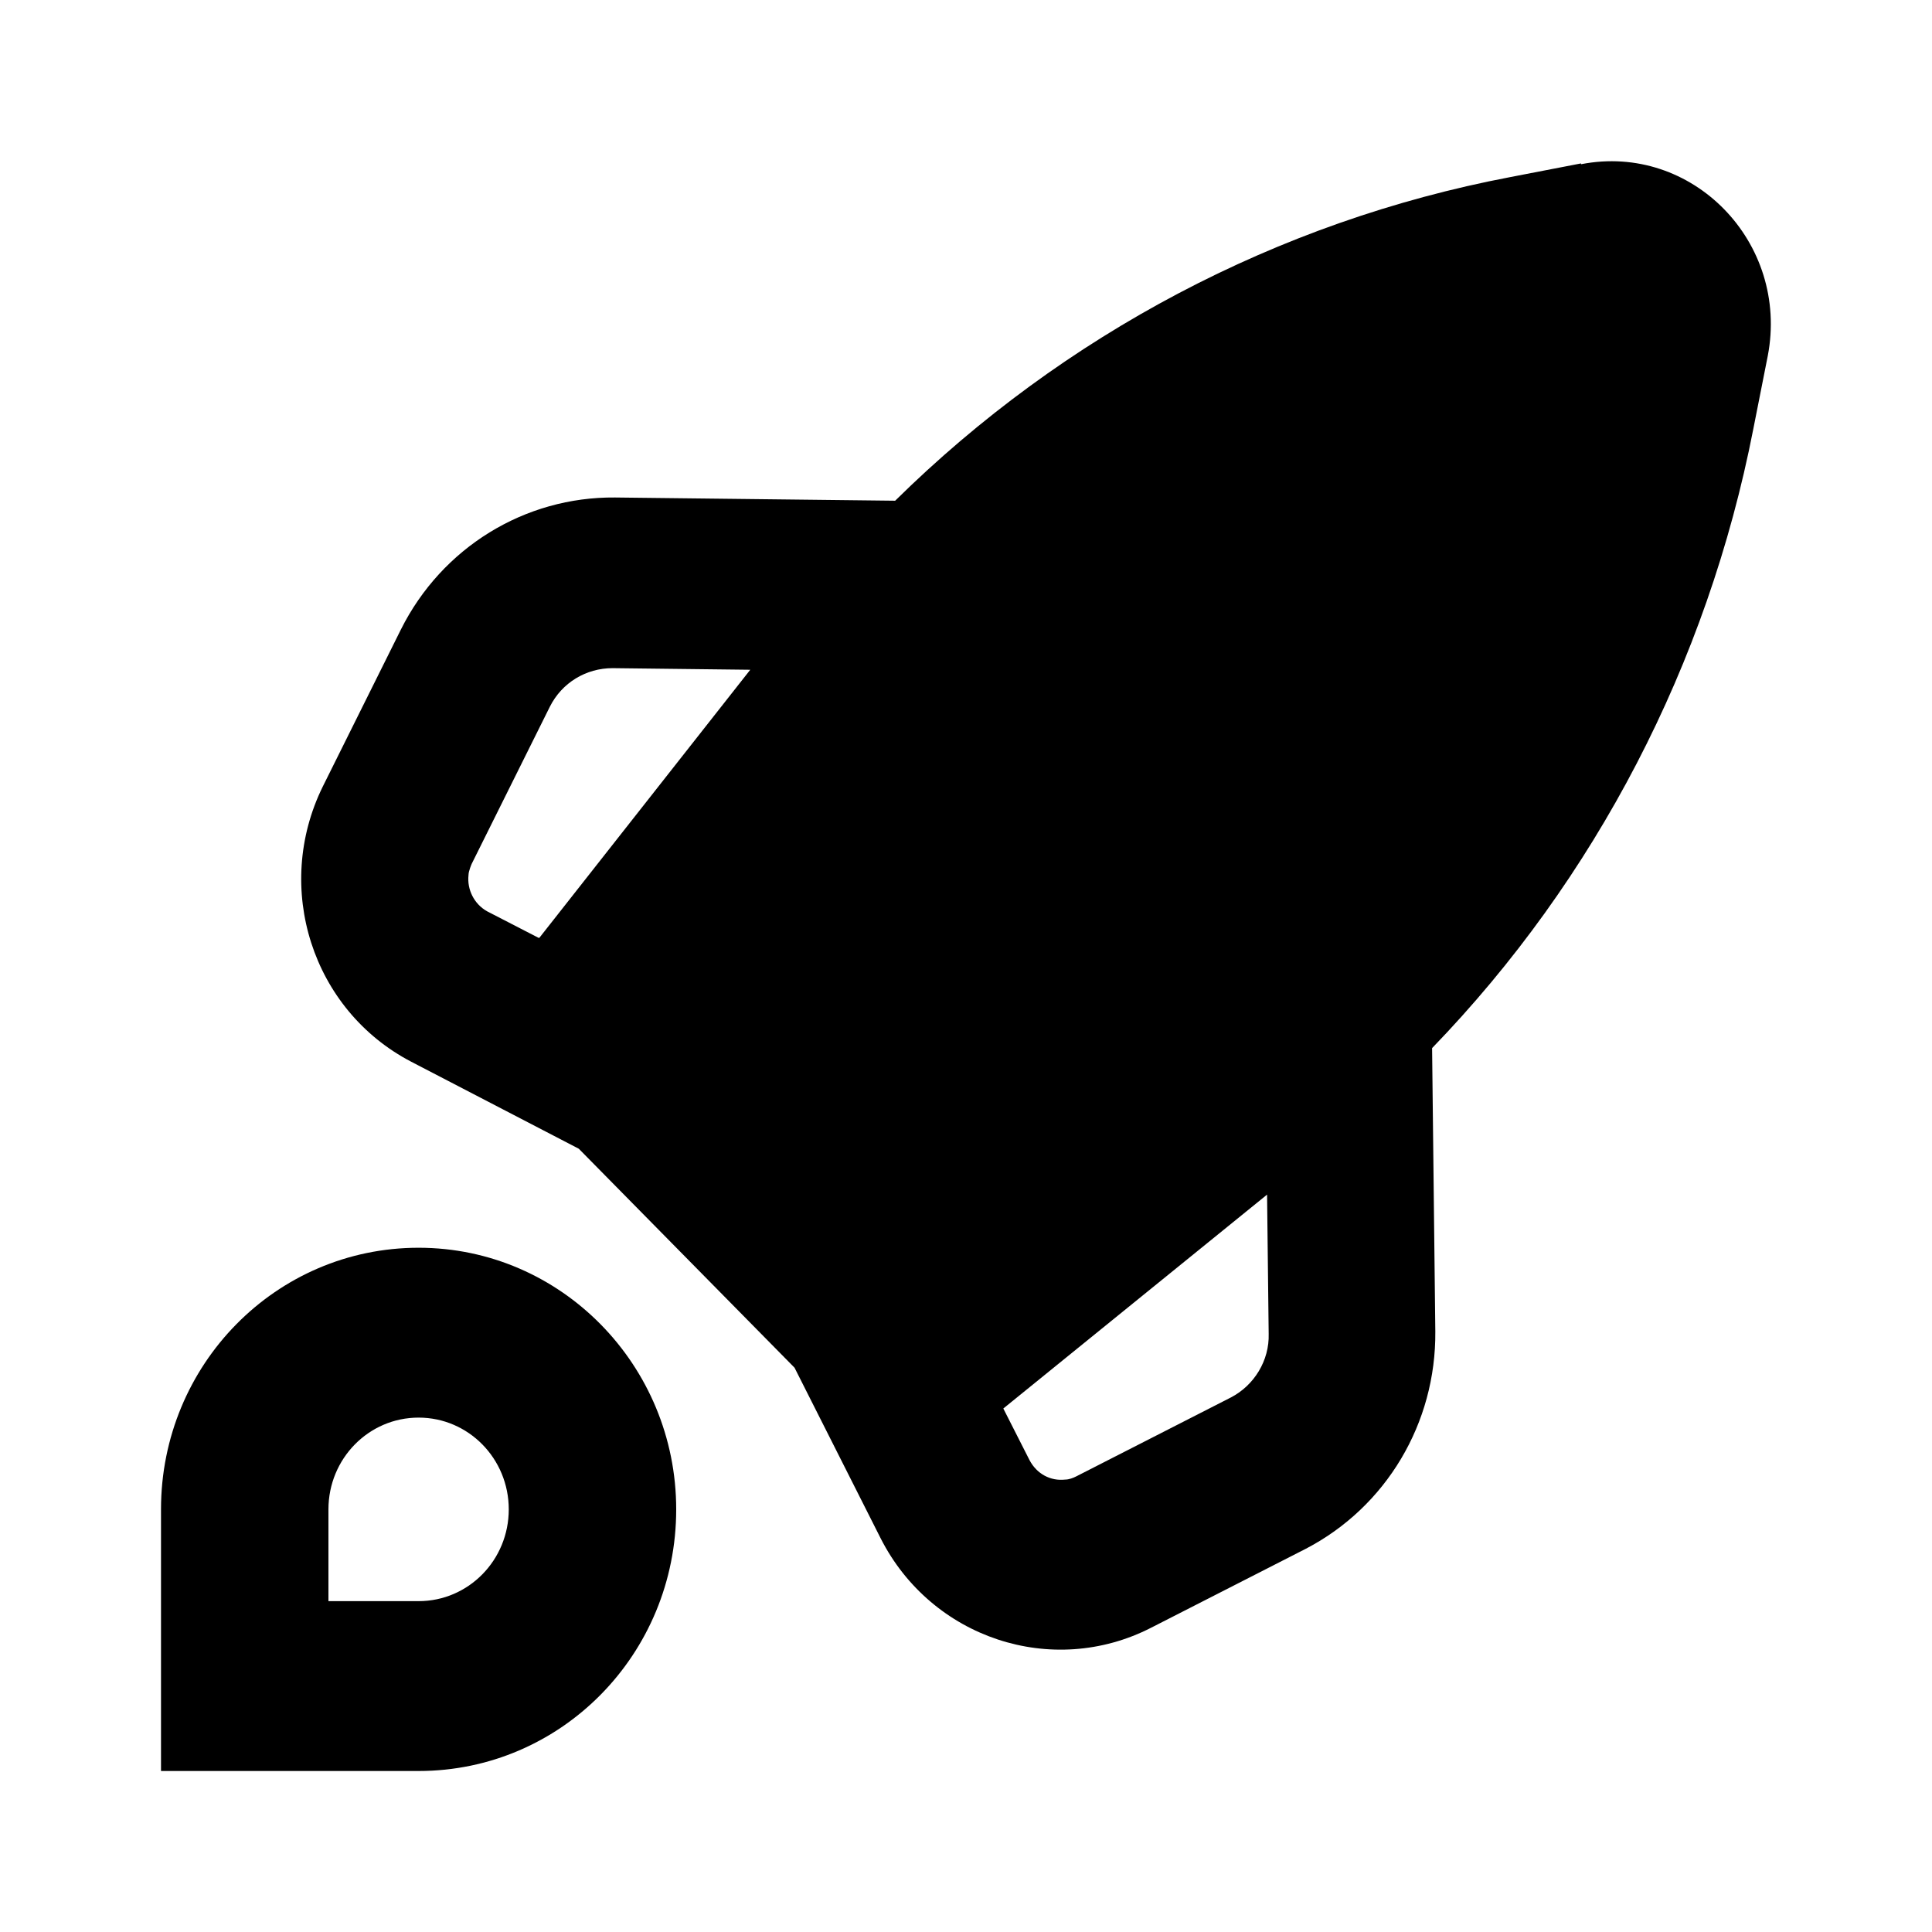 <svg viewBox="0 0 24 24" xmlns="http://www.w3.org/2000/svg" data-title="RocketOutline" fill="currentColor" stroke="none">
  <path d="M19.64 2.04c1.38-.27 2.59.97 2.32 2.38l-.18.91c-.57 2.92-1.96 5.59-3.99 7.69l.04 3.52c.01 1.14-.61 2.18-1.61 2.7l-1.92.98c-1.23.63-2.73.13-3.36-1.11l-1.07-2.12-2.68-2.72-2.08-1.08c-1.23-.64-1.72-2.16-1.1-3.42l.97-1.95c.51-1.02 1.54-1.65 2.66-1.64l3.48.04c2.09-2.06 4.75-3.47 7.64-4.02l.88-.17ZM6.7 11.65l2.62-3.33-1.71-.02c-.33 0-.63.18-.78.48l-.97 1.95s-.04.09-.04.14c-.02.18.07.36.23.45l.64.33Zm4.57 3.78-2.54-2.58 4.55-5.77c1.68-1.42 3.69-2.39 5.86-2.81l.76-.14-.15.79c-.42 2.16-1.37 4.17-2.74 5.85l-5.73 4.67Zm1.19 2.06.33.65c.09.17.26.26.44.24.05 0 .1-.02.14-.04l1.92-.98c.29-.15.48-.46.47-.79l-.02-1.73-3.28 2.66ZM8.4 18.75c0-1.79-1.43-3.25-3.2-3.25s-3.2 1.45-3.2 3.25v3.25h3.2c1.77 0 3.2-1.45 3.2-3.25Zm-3.2-1.14c.62 0 1.12.51 1.12 1.14s-.5 1.14-1.12 1.14h-1.12v-1.14c0-.63.5-1.14 1.12-1.14Z"/>
</svg>
